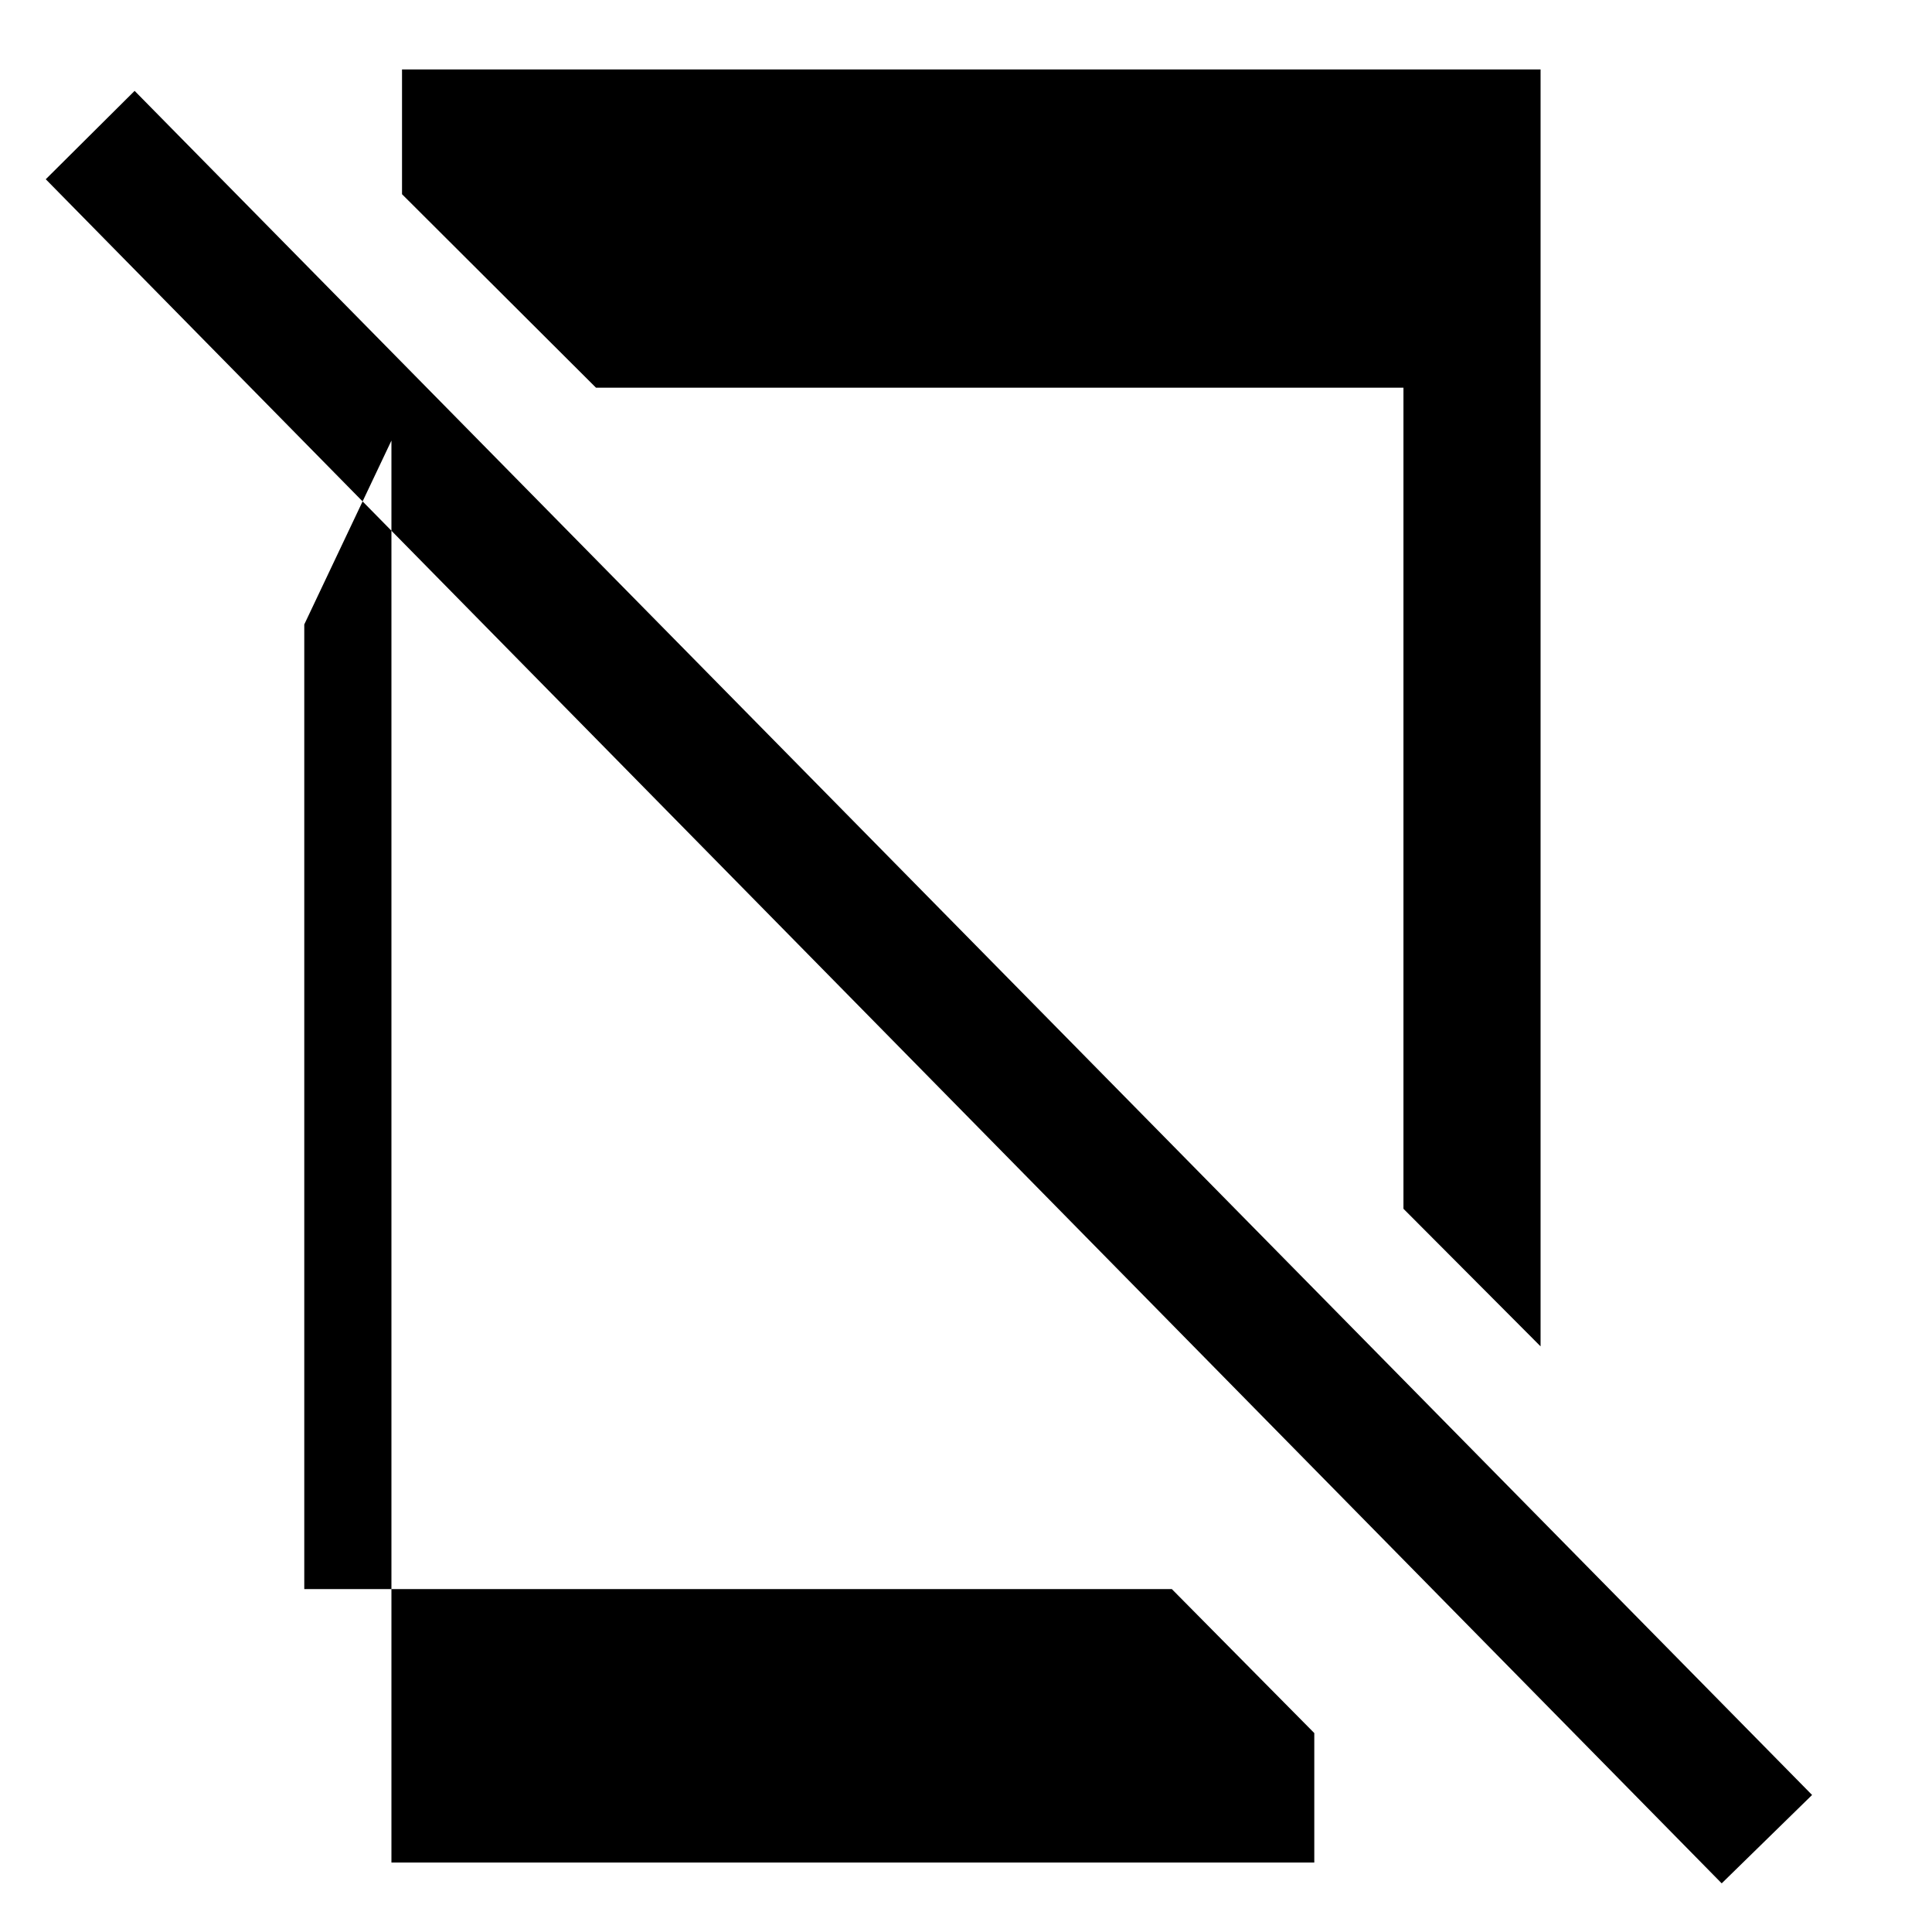 <svg xmlns="http://www.w3.org/2000/svg" width="48" height="48" viewBox="0 -960 960 960"><path d="M855.5-24.174 22.739-870.935l44.152-43.913L900.413-68.087 855.5-24.174Zm-661-716.913-43.307 91.37v479.326H582.28l70.783 71.544V-34.5H194.5v-706.587Zm571-184.413V-291l-68.13-68.37v-408H296.131l-96.37-96.13v-62H765.5Z"/></svg>